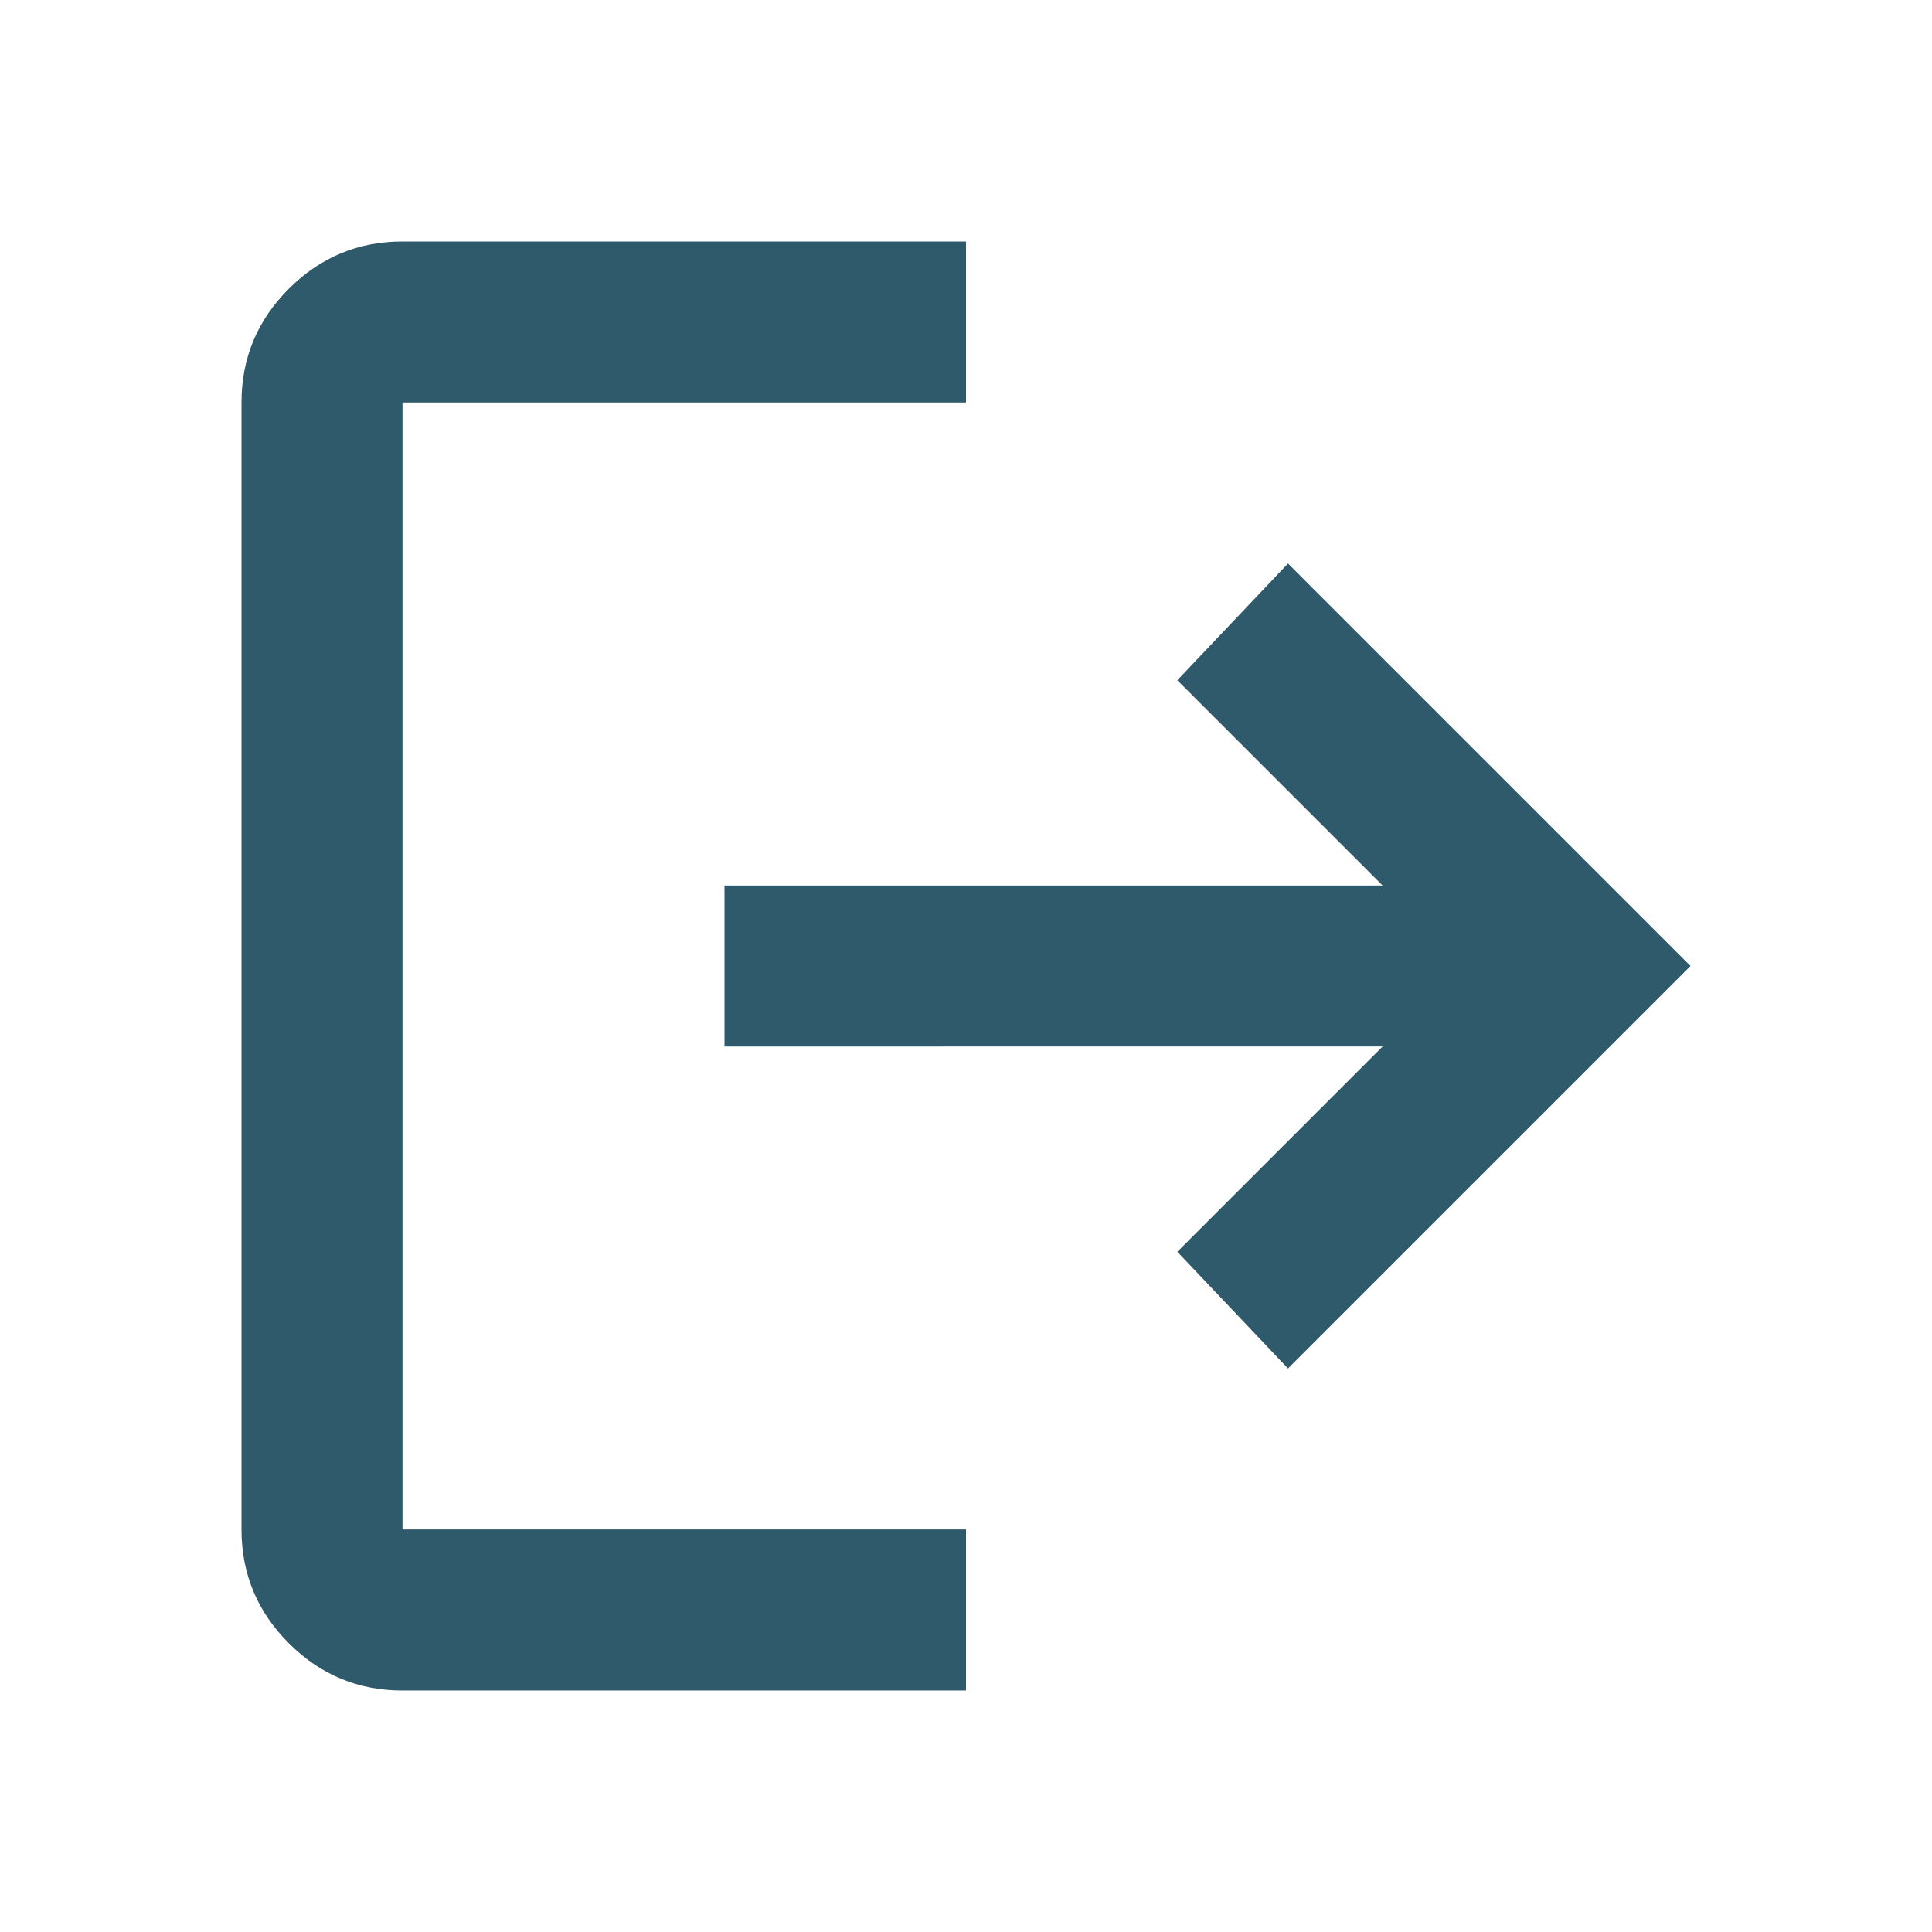 <svg xmlns="http://www.w3.org/2000/svg" height="24px" viewBox="0 -960 960 960" width="24px" fill="#2F5A6B"><path d="M200-120q-33 0-56.5-23.5T120-200v-560q0-33 23.5-56.5T200-840h280v80H200v560h280v80H200Zm440-160-55-58 102-102H360v-80h327L585-622l55-58 200 200-200 200Z"/></svg>
